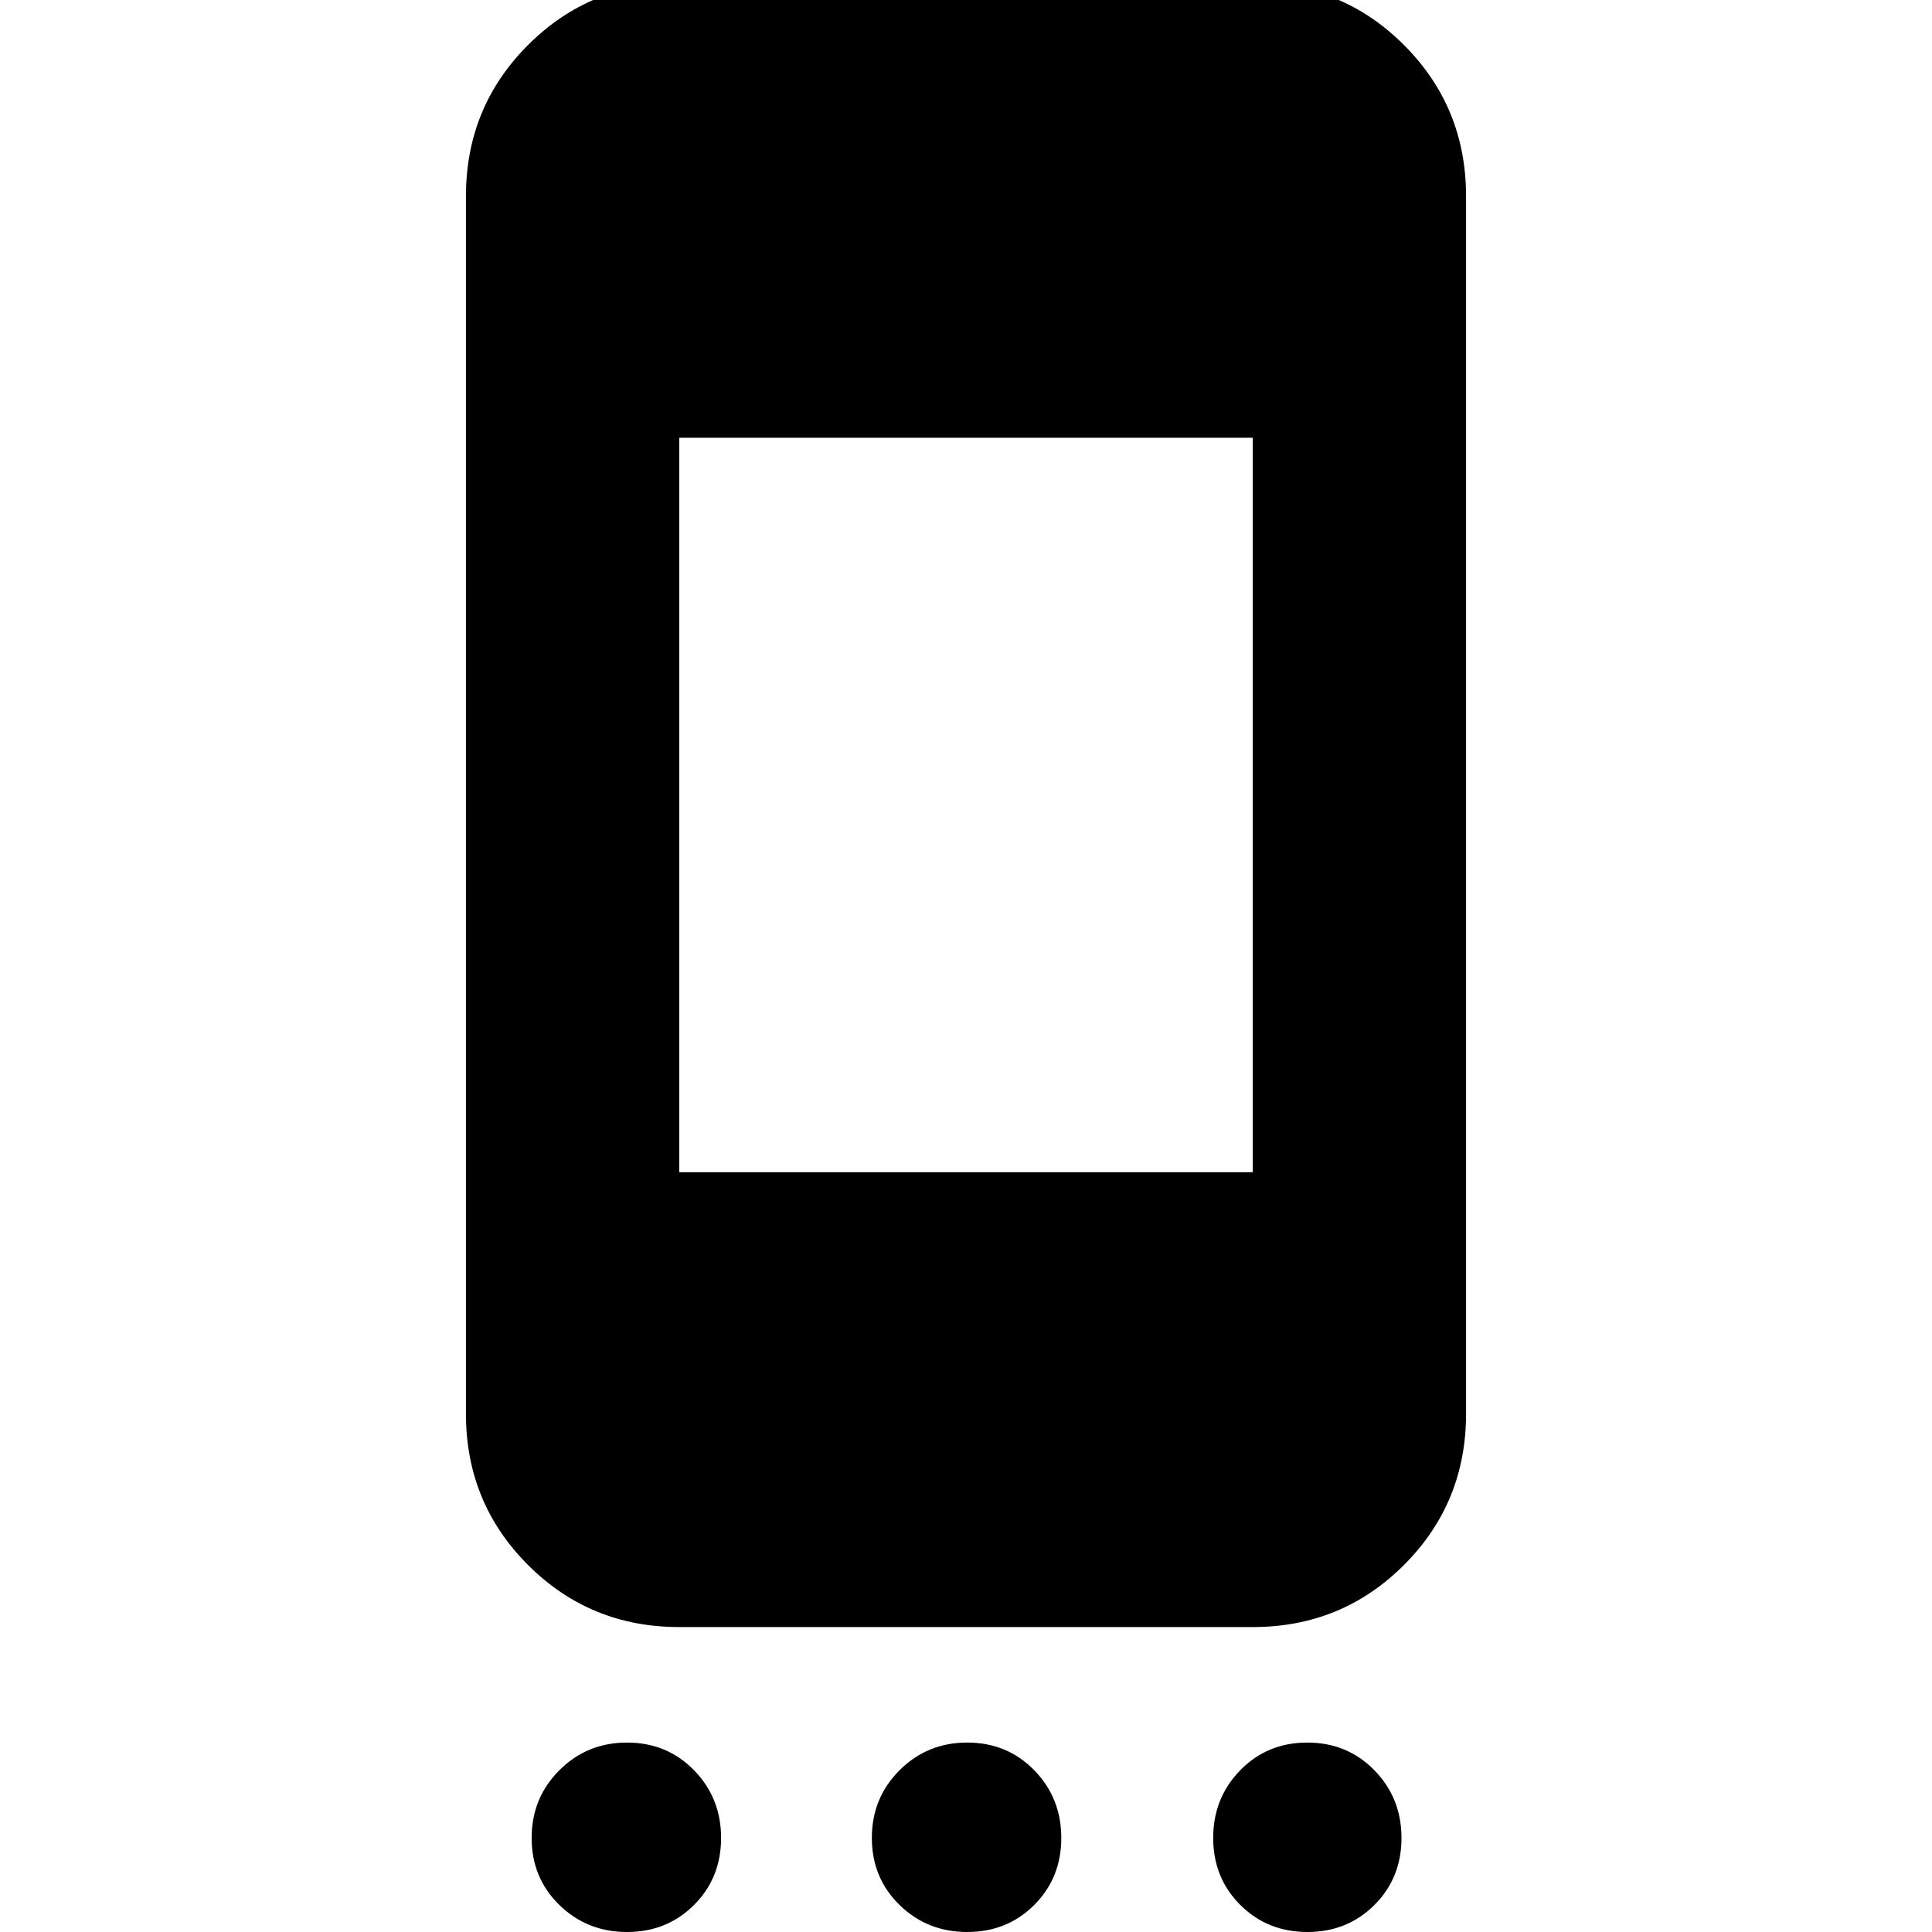 <svg xmlns="http://www.w3.org/2000/svg" height="24" viewBox="0 -960 960 960" width="24"><path d="M311.561 0q-19.866 0-33.627-13.439-13.761-13.438-13.761-33.304t13.761-33.627q13.761-13.761 33.627-13.761 19.866 0 33.305 13.76 13.438 13.762 13.438 33.628T344.866-13.44Q331.427 0 311.561 0Zm169.044 0q-19.866 0-33.627-13.439-13.761-13.438-13.761-33.304t13.761-33.627q13.761-13.761 33.627-13.761 19.866 0 33.305 13.76 13.438 13.762 13.438 33.628T513.91-13.44Q500.471 0 480.605 0Zm169.044 0q-19.866 0-33.344-13.439-13.479-13.438-13.479-33.304t13.439-33.627q13.439-13.761 33.305-13.761 19.865 0 33.344 13.76 13.478 13.762 13.478 33.628T682.953-13.44Q669.515 0 649.649 0ZM337.523-151.521q-44.305 0-75.153-30.849-30.849-30.848-30.849-75.153v-604.954q0-44.305 30.849-75.153 30.848-30.849 75.153-30.849h284.954q44.305 0 75.153 30.849 30.849 30.848 30.849 75.153v604.954q0 44.305-30.849 75.153-30.848 30.849-75.153 30.849H337.523Zm0-226.002h284.954v-364.954H337.523v364.954Z"/></svg>
